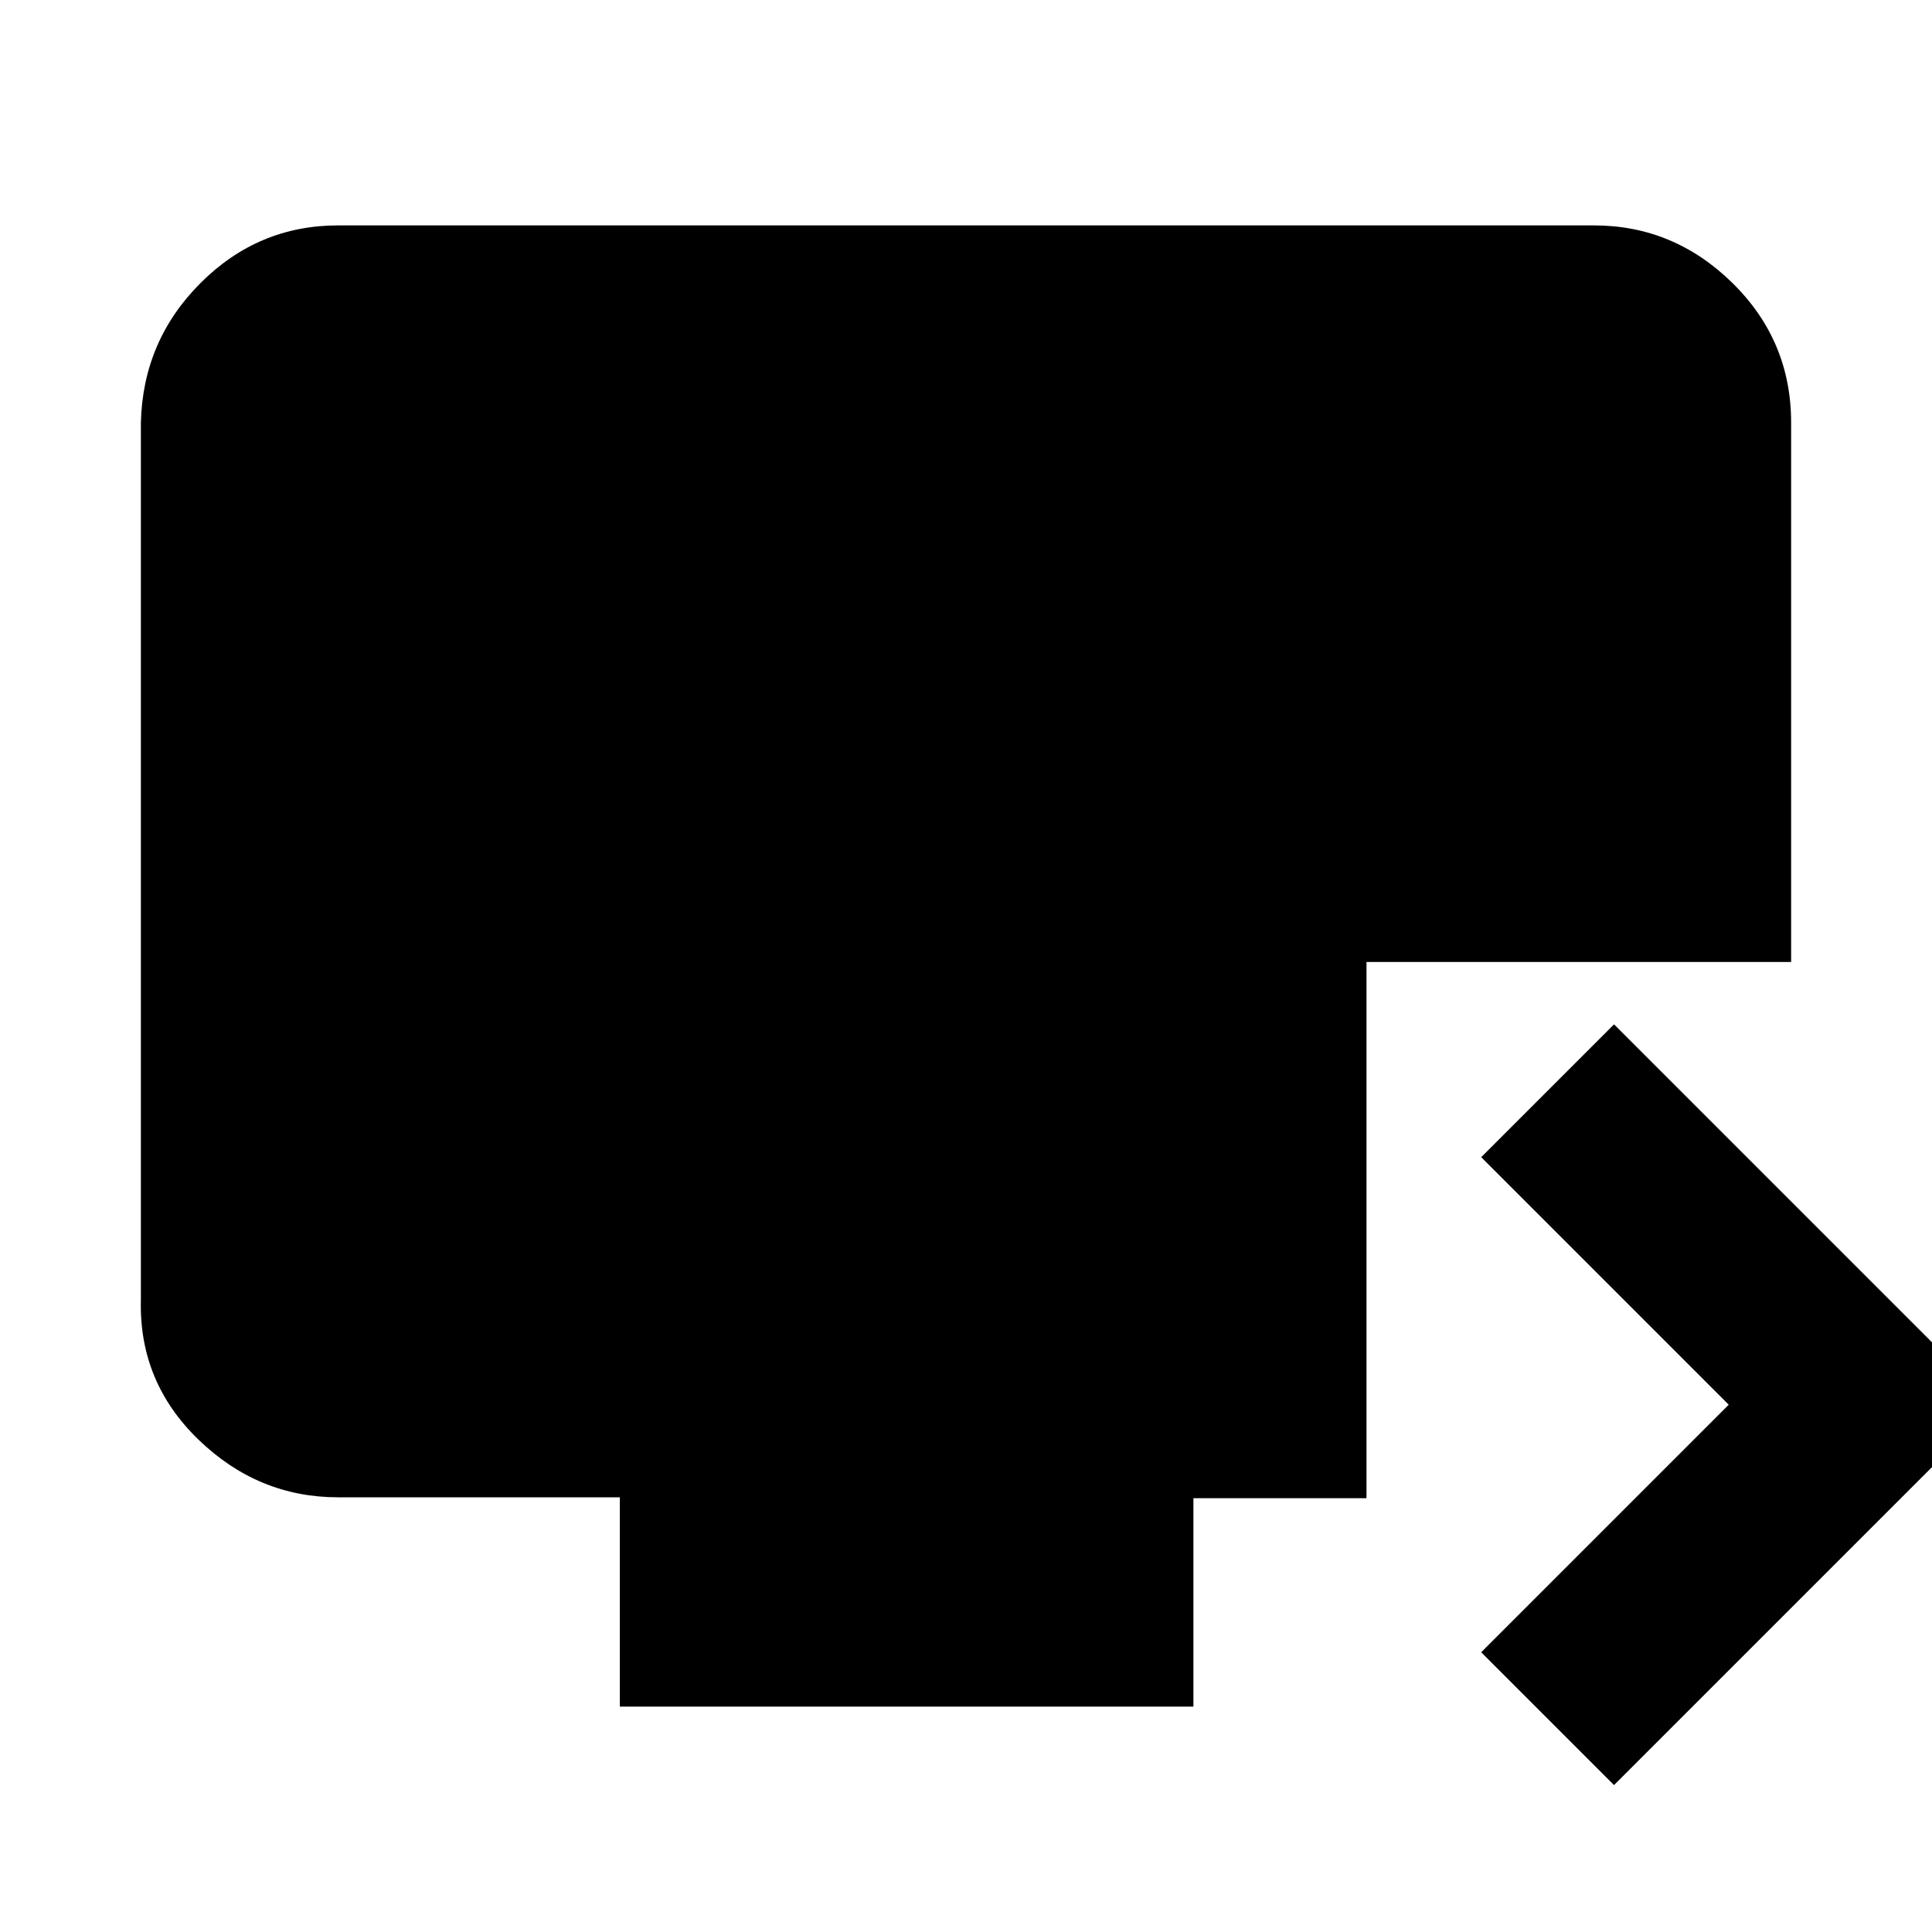 <svg xmlns="http://www.w3.org/2000/svg" height="20" viewBox="0 -960 960 960" width="20"><path d="m802-73-66-66 123-123-123-123 66-66 189 189L802-73Zm-494-39v-104H168q-39.73 0-69.36-28.64Q69-273.27 70-314v-436q1-40.72 29.64-69.36Q128.27-848 168-848h624q39.72 0 68.86 28.64T890-750v268H679v266.44h-86V-112H308Z"/></svg>